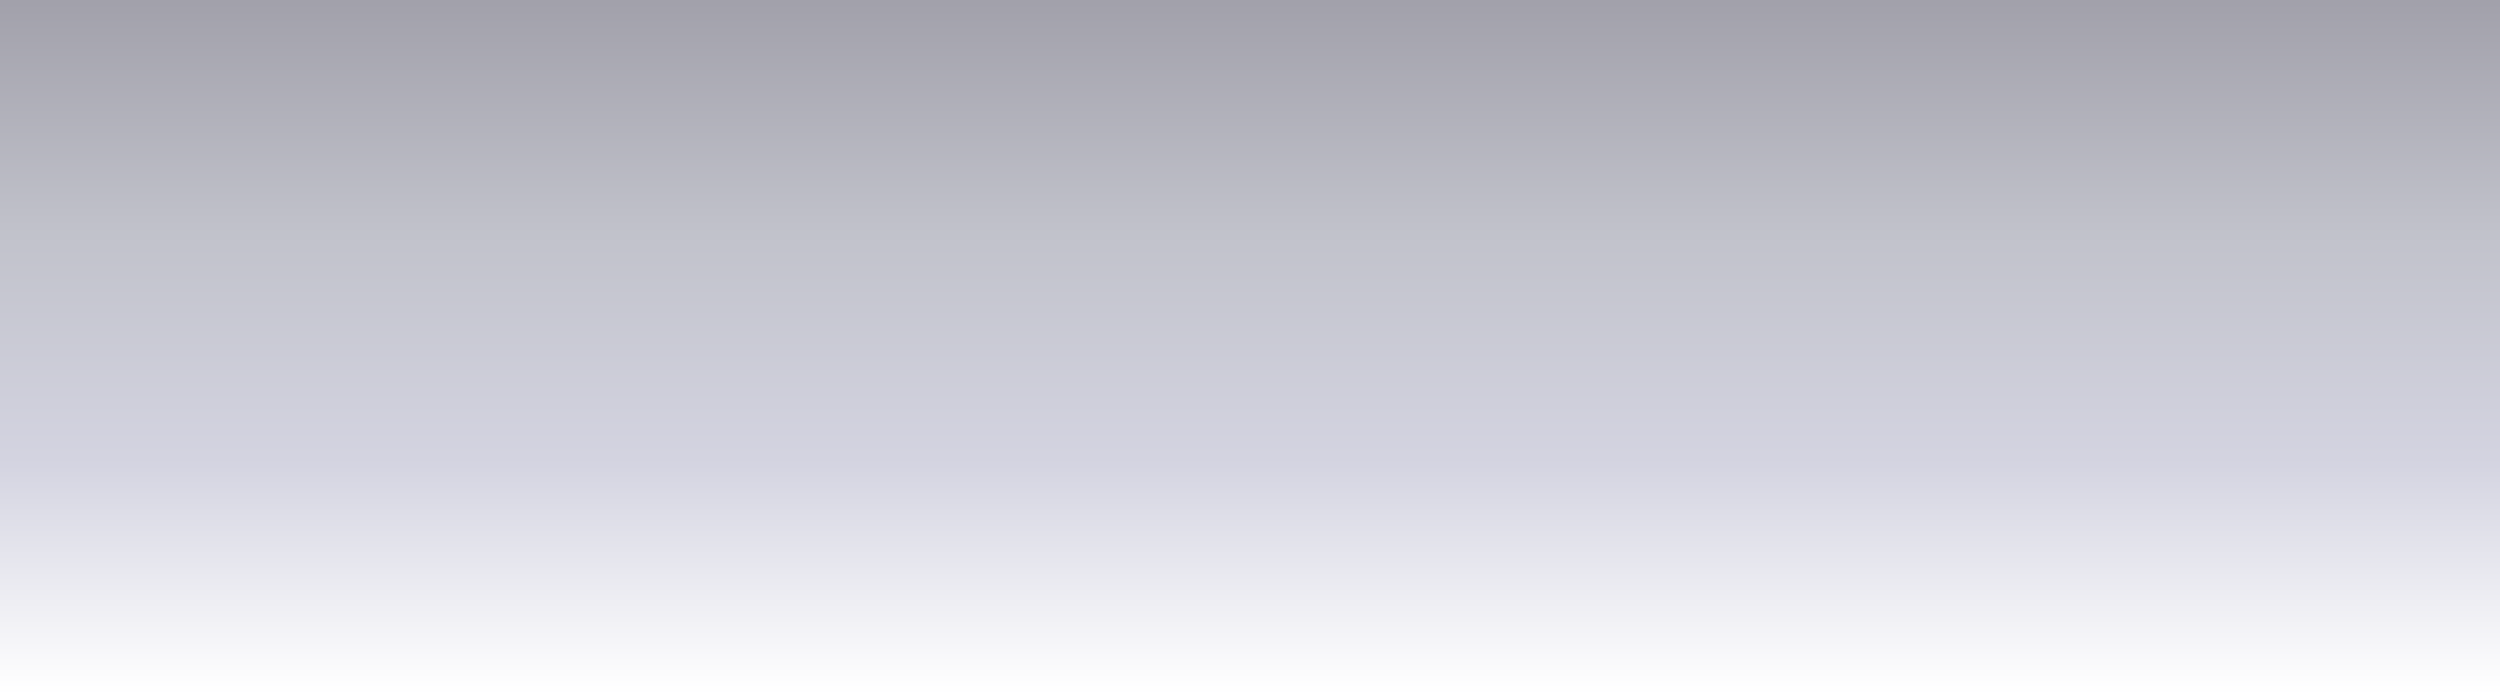<svg xmlns="http://www.w3.org/2000/svg" xmlns:xlink="http://www.w3.org/1999/xlink" width="6912" zoomAndPan="magnify" viewBox="0 0 5184 1440" height="1920" preserveAspectRatio="xMidYMid meet" version="1.0"><defs><linearGradient x1="3456" gradientTransform="matrix(0.75, 0, 0, 0.75, 0, -0)" y1="0" x2="3456" gradientUnits="userSpaceOnUse" y2="1920" id="ad934dfd18"><stop stop-opacity="1" stop-color="rgb(63.499%, 63.1%, 67.099%)" offset="0"/><stop stop-opacity="1" stop-color="rgb(63.641%, 63.252%, 67.245%)" offset="0.008"/><stop stop-opacity="1" stop-color="rgb(63.928%, 63.556%, 67.538%)" offset="0.016"/><stop stop-opacity="1" stop-color="rgb(64.215%, 63.861%, 67.833%)" offset="0.023"/><stop stop-opacity="1" stop-color="rgb(64.5%, 64.166%, 68.126%)" offset="0.031"/><stop stop-opacity="1" stop-color="rgb(64.787%, 64.471%, 68.419%)" offset="0.039"/><stop stop-opacity="1" stop-color="rgb(65.073%, 64.777%, 68.712%)" offset="0.047"/><stop stop-opacity="1" stop-color="rgb(65.359%, 65.082%, 69.005%)" offset="0.055"/><stop stop-opacity="1" stop-color="rgb(65.645%, 65.387%, 69.299%)" offset="0.062"/><stop stop-opacity="1" stop-color="rgb(65.932%, 65.692%, 69.592%)" offset="0.07"/><stop stop-opacity="1" stop-color="rgb(66.219%, 65.997%, 69.885%)" offset="0.078"/><stop stop-opacity="1" stop-color="rgb(66.504%, 66.301%, 70.178%)" offset="0.086"/><stop stop-opacity="1" stop-color="rgb(66.791%, 66.606%, 70.471%)" offset="0.094"/><stop stop-opacity="1" stop-color="rgb(67.076%, 66.911%, 70.764%)" offset="0.102"/><stop stop-opacity="1" stop-color="rgb(67.363%, 67.216%, 71.059%)" offset="0.109"/><stop stop-opacity="1" stop-color="rgb(67.65%, 67.522%, 71.352%)" offset="0.117"/><stop stop-opacity="1" stop-color="rgb(67.935%, 67.827%, 71.645%)" offset="0.125"/><stop stop-opacity="1" stop-color="rgb(68.222%, 68.132%, 71.938%)" offset="0.133"/><stop stop-opacity="1" stop-color="rgb(68.507%, 68.437%, 72.231%)" offset="0.141"/><stop stop-opacity="1" stop-color="rgb(68.794%, 68.741%, 72.525%)" offset="0.148"/><stop stop-opacity="1" stop-color="rgb(69.08%, 69.046%, 72.818%)" offset="0.156"/><stop stop-opacity="1" stop-color="rgb(69.366%, 69.351%, 73.111%)" offset="0.164"/><stop stop-opacity="1" stop-color="rgb(69.653%, 69.656%, 73.404%)" offset="0.172"/><stop stop-opacity="1" stop-color="rgb(69.939%, 69.962%, 73.697%)" offset="0.18"/><stop stop-opacity="1" stop-color="rgb(70.226%, 70.267%, 73.991%)" offset="0.188"/><stop stop-opacity="1" stop-color="rgb(70.511%, 70.572%, 74.284%)" offset="0.195"/><stop stop-opacity="1" stop-color="rgb(70.798%, 70.877%, 74.577%)" offset="0.203"/><stop stop-opacity="1" stop-color="rgb(71.085%, 71.181%, 74.87%)" offset="0.211"/><stop stop-opacity="1" stop-color="rgb(71.37%, 71.486%, 75.163%)" offset="0.219"/><stop stop-opacity="1" stop-color="rgb(71.657%, 71.791%, 75.458%)" offset="0.227"/><stop stop-opacity="1" stop-color="rgb(71.942%, 72.096%, 75.751%)" offset="0.234"/><stop stop-opacity="1" stop-color="rgb(72.229%, 72.401%, 76.044%)" offset="0.242"/><stop stop-opacity="1" stop-color="rgb(72.514%, 72.707%, 76.337%)" offset="0.25"/><stop stop-opacity="1" stop-color="rgb(72.801%, 73.012%, 76.63%)" offset="0.258"/><stop stop-opacity="1" stop-color="rgb(73.088%, 73.317%, 76.923%)" offset="0.266"/><stop stop-opacity="1" stop-color="rgb(73.373%, 73.622%, 77.217%)" offset="0.273"/><stop stop-opacity="1" stop-color="rgb(73.66%, 73.926%, 77.51%)" offset="0.281"/><stop stop-opacity="1" stop-color="rgb(73.946%, 74.231%, 77.803%)" offset="0.289"/><stop stop-opacity="1" stop-color="rgb(74.232%, 74.536%, 78.096%)" offset="0.297"/><stop stop-opacity="1" stop-color="rgb(74.518%, 74.841%, 78.389%)" offset="0.305"/><stop stop-opacity="1" stop-color="rgb(74.805%, 75.146%, 78.683%)" offset="0.312"/><stop stop-opacity="1" stop-color="rgb(75.092%, 75.452%, 78.976%)" offset="0.32"/><stop stop-opacity="1" stop-color="rgb(75.377%, 75.757%, 79.269%)" offset="0.328"/><stop stop-opacity="1" stop-color="rgb(75.642%, 76.035%, 79.546%)" offset="0.336"/><stop stop-opacity="1" stop-color="rgb(75.85%, 76.242%, 79.776%)" offset="0.344"/><stop stop-opacity="1" stop-color="rgb(76.024%, 76.405%, 79.976%)" offset="0.352"/><stop stop-opacity="1" stop-color="rgb(76.196%, 76.57%, 80.177%)" offset="0.359"/><stop stop-opacity="1" stop-color="rgb(76.37%, 76.733%, 80.379%)" offset="0.367"/><stop stop-opacity="1" stop-color="rgb(76.543%, 76.897%, 80.58%)" offset="0.375"/><stop stop-opacity="1" stop-color="rgb(76.717%, 77.061%, 80.782%)" offset="0.383"/><stop stop-opacity="1" stop-color="rgb(76.889%, 77.225%, 80.983%)" offset="0.391"/><stop stop-opacity="1" stop-color="rgb(77.061%, 77.388%, 81.183%)" offset="0.398"/><stop stop-opacity="1" stop-color="rgb(77.235%, 77.551%, 81.384%)" offset="0.406"/><stop stop-opacity="1" stop-color="rgb(77.408%, 77.716%, 81.586%)" offset="0.414"/><stop stop-opacity="1" stop-color="rgb(77.582%, 77.879%, 81.787%)" offset="0.422"/><stop stop-opacity="1" stop-color="rgb(77.754%, 78.043%, 81.989%)" offset="0.43"/><stop stop-opacity="1" stop-color="rgb(77.928%, 78.207%, 82.19%)" offset="0.438"/><stop stop-opacity="1" stop-color="rgb(78.101%, 78.371%, 82.39%)" offset="0.445"/><stop stop-opacity="1" stop-color="rgb(78.273%, 78.534%, 82.591%)" offset="0.453"/><stop stop-opacity="1" stop-color="rgb(78.447%, 78.699%, 82.793%)" offset="0.461"/><stop stop-opacity="1" stop-color="rgb(78.619%, 78.862%, 82.994%)" offset="0.469"/><stop stop-opacity="1" stop-color="rgb(78.793%, 79.025%, 83.195%)" offset="0.477"/><stop stop-opacity="1" stop-color="rgb(78.966%, 79.19%, 83.397%)" offset="0.484"/><stop stop-opacity="1" stop-color="rgb(79.14%, 79.353%, 83.597%)" offset="0.492"/><stop stop-opacity="1" stop-color="rgb(79.312%, 79.517%, 83.798%)" offset="0.5"/><stop stop-opacity="1" stop-color="rgb(79.486%, 79.68%, 84%)" offset="0.508"/><stop stop-opacity="1" stop-color="rgb(79.659%, 79.845%, 84.201%)" offset="0.516"/><stop stop-opacity="1" stop-color="rgb(79.831%, 80.008%, 84.402%)" offset="0.523"/><stop stop-opacity="1" stop-color="rgb(80.005%, 80.171%, 84.604%)" offset="0.531"/><stop stop-opacity="1" stop-color="rgb(80.177%, 80.336%, 84.804%)" offset="0.539"/><stop stop-opacity="1" stop-color="rgb(80.351%, 80.499%, 85.005%)" offset="0.547"/><stop stop-opacity="1" stop-color="rgb(80.524%, 80.663%, 85.207%)" offset="0.555"/><stop stop-opacity="1" stop-color="rgb(80.698%, 80.827%, 85.408%)" offset="0.562"/><stop stop-opacity="1" stop-color="rgb(80.87%, 80.991%, 85.609%)" offset="0.57"/><stop stop-opacity="1" stop-color="rgb(81.042%, 81.154%, 85.811%)" offset="0.578"/><stop stop-opacity="1" stop-color="rgb(81.216%, 81.319%, 86.011%)" offset="0.586"/><stop stop-opacity="1" stop-color="rgb(81.389%, 81.482%, 86.212%)" offset="0.594"/><stop stop-opacity="1" stop-color="rgb(81.563%, 81.645%, 86.414%)" offset="0.602"/><stop stop-opacity="1" stop-color="rgb(81.735%, 81.808%, 86.615%)" offset="0.609"/><stop stop-opacity="1" stop-color="rgb(81.909%, 81.973%, 86.816%)" offset="0.617"/><stop stop-opacity="1" stop-color="rgb(82.082%, 82.137%, 87.018%)" offset="0.625"/><stop stop-opacity="1" stop-color="rgb(82.256%, 82.3%, 87.218%)" offset="0.633"/><stop stop-opacity="1" stop-color="rgb(82.428%, 82.465%, 87.419%)" offset="0.641"/><stop stop-opacity="1" stop-color="rgb(82.6%, 82.628%, 87.621%)" offset="0.648"/><stop stop-opacity="1" stop-color="rgb(82.774%, 82.791%, 87.822%)" offset="0.656"/><stop stop-opacity="1" stop-color="rgb(82.947%, 82.956%, 88.023%)" offset="0.664"/><stop stop-opacity="1" stop-color="rgb(83.189%, 83.192%, 88.248%)" offset="0.672"/><stop stop-opacity="1" stop-color="rgb(83.545%, 83.545%, 88.51%)" offset="0.676"/><stop stop-opacity="1" stop-color="rgb(83.743%, 83.743%, 88.649%)" offset="0.68"/><stop stop-opacity="1" stop-color="rgb(83.942%, 83.942%, 88.786%)" offset="0.684"/><stop stop-opacity="1" stop-color="rgb(84.14%, 84.14%, 88.925%)" offset="0.688"/><stop stop-opacity="1" stop-color="rgb(84.338%, 84.338%, 89.064%)" offset="0.691"/><stop stop-opacity="1" stop-color="rgb(84.537%, 84.537%, 89.203%)" offset="0.695"/><stop stop-opacity="1" stop-color="rgb(84.734%, 84.734%, 89.34%)" offset="0.699"/><stop stop-opacity="1" stop-color="rgb(84.932%, 84.932%, 89.479%)" offset="0.703"/><stop stop-opacity="1" stop-color="rgb(85.13%, 85.13%, 89.618%)" offset="0.707"/><stop stop-opacity="1" stop-color="rgb(85.329%, 85.329%, 89.757%)" offset="0.711"/><stop stop-opacity="1" stop-color="rgb(85.527%, 85.527%, 89.894%)" offset="0.715"/><stop stop-opacity="1" stop-color="rgb(85.725%, 85.725%, 90.033%)" offset="0.719"/><stop stop-opacity="1" stop-color="rgb(85.924%, 85.924%, 90.17%)" offset="0.723"/><stop stop-opacity="1" stop-color="rgb(86.122%, 86.122%, 90.309%)" offset="0.727"/><stop stop-opacity="1" stop-color="rgb(86.32%, 86.32%, 90.448%)" offset="0.73"/><stop stop-opacity="1" stop-color="rgb(86.519%, 86.519%, 90.587%)" offset="0.734"/><stop stop-opacity="1" stop-color="rgb(86.717%, 86.717%, 90.724%)" offset="0.738"/><stop stop-opacity="1" stop-color="rgb(86.916%, 86.916%, 90.863%)" offset="0.742"/><stop stop-opacity="1" stop-color="rgb(87.112%, 87.112%, 91.002%)" offset="0.746"/><stop stop-opacity="1" stop-color="rgb(87.311%, 87.311%, 91.141%)" offset="0.75"/><stop stop-opacity="1" stop-color="rgb(87.509%, 87.509%, 91.278%)" offset="0.754"/><stop stop-opacity="1" stop-color="rgb(87.708%, 87.708%, 91.417%)" offset="0.758"/><stop stop-opacity="1" stop-color="rgb(87.906%, 87.906%, 91.556%)" offset="0.762"/><stop stop-opacity="1" stop-color="rgb(88.104%, 88.104%, 91.695%)" offset="0.766"/><stop stop-opacity="1" stop-color="rgb(88.303%, 88.303%, 91.832%)" offset="0.77"/><stop stop-opacity="1" stop-color="rgb(88.501%, 88.501%, 91.971%)" offset="0.773"/><stop stop-opacity="1" stop-color="rgb(88.699%, 88.699%, 92.108%)" offset="0.777"/><stop stop-opacity="1" stop-color="rgb(88.898%, 88.898%, 92.247%)" offset="0.781"/><stop stop-opacity="1" stop-color="rgb(89.096%, 89.096%, 92.386%)" offset="0.785"/><stop stop-opacity="1" stop-color="rgb(89.294%, 89.294%, 92.525%)" offset="0.789"/><stop stop-opacity="1" stop-color="rgb(89.493%, 89.493%, 92.662%)" offset="0.793"/><stop stop-opacity="1" stop-color="rgb(89.691%, 89.691%, 92.801%)" offset="0.797"/><stop stop-opacity="1" stop-color="rgb(89.888%, 89.888%, 92.94%)" offset="0.801"/><stop stop-opacity="1" stop-color="rgb(90.086%, 90.086%, 93.079%)" offset="0.805"/><stop stop-opacity="1" stop-color="rgb(90.285%, 90.285%, 93.216%)" offset="0.809"/><stop stop-opacity="1" stop-color="rgb(90.483%, 90.483%, 93.355%)" offset="0.812"/><stop stop-opacity="1" stop-color="rgb(90.681%, 90.681%, 93.494%)" offset="0.816"/><stop stop-opacity="1" stop-color="rgb(90.88%, 90.88%, 93.633%)" offset="0.82"/><stop stop-opacity="1" stop-color="rgb(91.078%, 91.078%, 93.77%)" offset="0.824"/><stop stop-opacity="1" stop-color="rgb(91.277%, 91.277%, 93.909%)" offset="0.828"/><stop stop-opacity="1" stop-color="rgb(91.475%, 91.475%, 94.046%)" offset="0.832"/><stop stop-opacity="1" stop-color="rgb(91.673%, 91.673%, 94.185%)" offset="0.836"/><stop stop-opacity="1" stop-color="rgb(91.872%, 91.872%, 94.324%)" offset="0.84"/><stop stop-opacity="1" stop-color="rgb(92.07%, 92.07%, 94.463%)" offset="0.844"/><stop stop-opacity="1" stop-color="rgb(92.267%, 92.267%, 94.6%)" offset="0.848"/><stop stop-opacity="1" stop-color="rgb(92.465%, 92.465%, 94.739%)" offset="0.852"/><stop stop-opacity="1" stop-color="rgb(92.664%, 92.664%, 94.878%)" offset="0.855"/><stop stop-opacity="1" stop-color="rgb(92.862%, 92.862%, 95.016%)" offset="0.859"/><stop stop-opacity="1" stop-color="rgb(93.06%, 93.06%, 95.154%)" offset="0.863"/><stop stop-opacity="1" stop-color="rgb(93.259%, 93.259%, 95.293%)" offset="0.867"/><stop stop-opacity="1" stop-color="rgb(93.457%, 93.457%, 95.432%)" offset="0.871"/><stop stop-opacity="1" stop-color="rgb(93.655%, 93.655%, 95.57%)" offset="0.875"/><stop stop-opacity="1" stop-color="rgb(93.854%, 93.854%, 95.708%)" offset="0.879"/><stop stop-opacity="1" stop-color="rgb(94.052%, 94.052%, 95.847%)" offset="0.883"/><stop stop-opacity="1" stop-color="rgb(94.25%, 94.25%, 95.984%)" offset="0.887"/><stop stop-opacity="1" stop-color="rgb(94.449%, 94.449%, 96.123%)" offset="0.891"/><stop stop-opacity="1" stop-color="rgb(94.647%, 94.647%, 96.262%)" offset="0.895"/><stop stop-opacity="1" stop-color="rgb(94.846%, 94.846%, 96.4%)" offset="0.898"/><stop stop-opacity="1" stop-color="rgb(95.042%, 95.042%, 96.538%)" offset="0.902"/><stop stop-opacity="1" stop-color="rgb(95.241%, 95.241%, 96.677%)" offset="0.906"/><stop stop-opacity="1" stop-color="rgb(95.439%, 95.439%, 96.815%)" offset="0.91"/><stop stop-opacity="1" stop-color="rgb(95.638%, 95.638%, 96.954%)" offset="0.914"/><stop stop-opacity="1" stop-color="rgb(95.836%, 95.836%, 97.092%)" offset="0.918"/><stop stop-opacity="1" stop-color="rgb(96.034%, 96.034%, 97.231%)" offset="0.922"/><stop stop-opacity="1" stop-color="rgb(96.233%, 96.233%, 97.369%)" offset="0.926"/><stop stop-opacity="1" stop-color="rgb(96.431%, 96.431%, 97.508%)" offset="0.93"/><stop stop-opacity="1" stop-color="rgb(96.629%, 96.629%, 97.646%)" offset="0.934"/><stop stop-opacity="1" stop-color="rgb(96.828%, 96.828%, 97.784%)" offset="0.938"/><stop stop-opacity="1" stop-color="rgb(97.026%, 97.026%, 97.922%)" offset="0.941"/><stop stop-opacity="1" stop-color="rgb(97.224%, 97.224%, 98.061%)" offset="0.945"/><stop stop-opacity="1" stop-color="rgb(97.421%, 97.421%, 98.199%)" offset="0.949"/><stop stop-opacity="1" stop-color="rgb(97.62%, 97.62%, 98.338%)" offset="0.953"/><stop stop-opacity="1" stop-color="rgb(97.818%, 97.818%, 98.476%)" offset="0.957"/><stop stop-opacity="1" stop-color="rgb(98.016%, 98.016%, 98.615%)" offset="0.961"/><stop stop-opacity="1" stop-color="rgb(98.215%, 98.215%, 98.753%)" offset="0.965"/><stop stop-opacity="1" stop-color="rgb(98.413%, 98.413%, 98.892%)" offset="0.969"/><stop stop-opacity="1" stop-color="rgb(98.611%, 98.611%, 99.03%)" offset="0.973"/><stop stop-opacity="1" stop-color="rgb(98.81%, 98.81%, 99.168%)" offset="0.977"/><stop stop-opacity="1" stop-color="rgb(99.008%, 99.008%, 99.307%)" offset="0.98"/><stop stop-opacity="1" stop-color="rgb(99.207%, 99.207%, 99.446%)" offset="0.984"/><stop stop-opacity="1" stop-color="rgb(99.405%, 99.405%, 99.583%)" offset="0.988"/><stop stop-opacity="1" stop-color="rgb(99.603%, 99.603%, 99.722%)" offset="0.992"/><stop stop-opacity="1" stop-color="rgb(99.8%, 99.8%, 99.86%)" offset="0.996"/><stop stop-opacity="1" stop-color="rgb(99.998%, 99.998%, 99.998%)" offset="1"/></linearGradient></defs><rect x="-518.4" width="6220.8" fill="#ffffff" y="-144" height="1728" fill-opacity="1"/><rect x="-518.4" fill="url(#ad934dfd18)" width="6220.8" y="-144" height="1728"/></svg>
